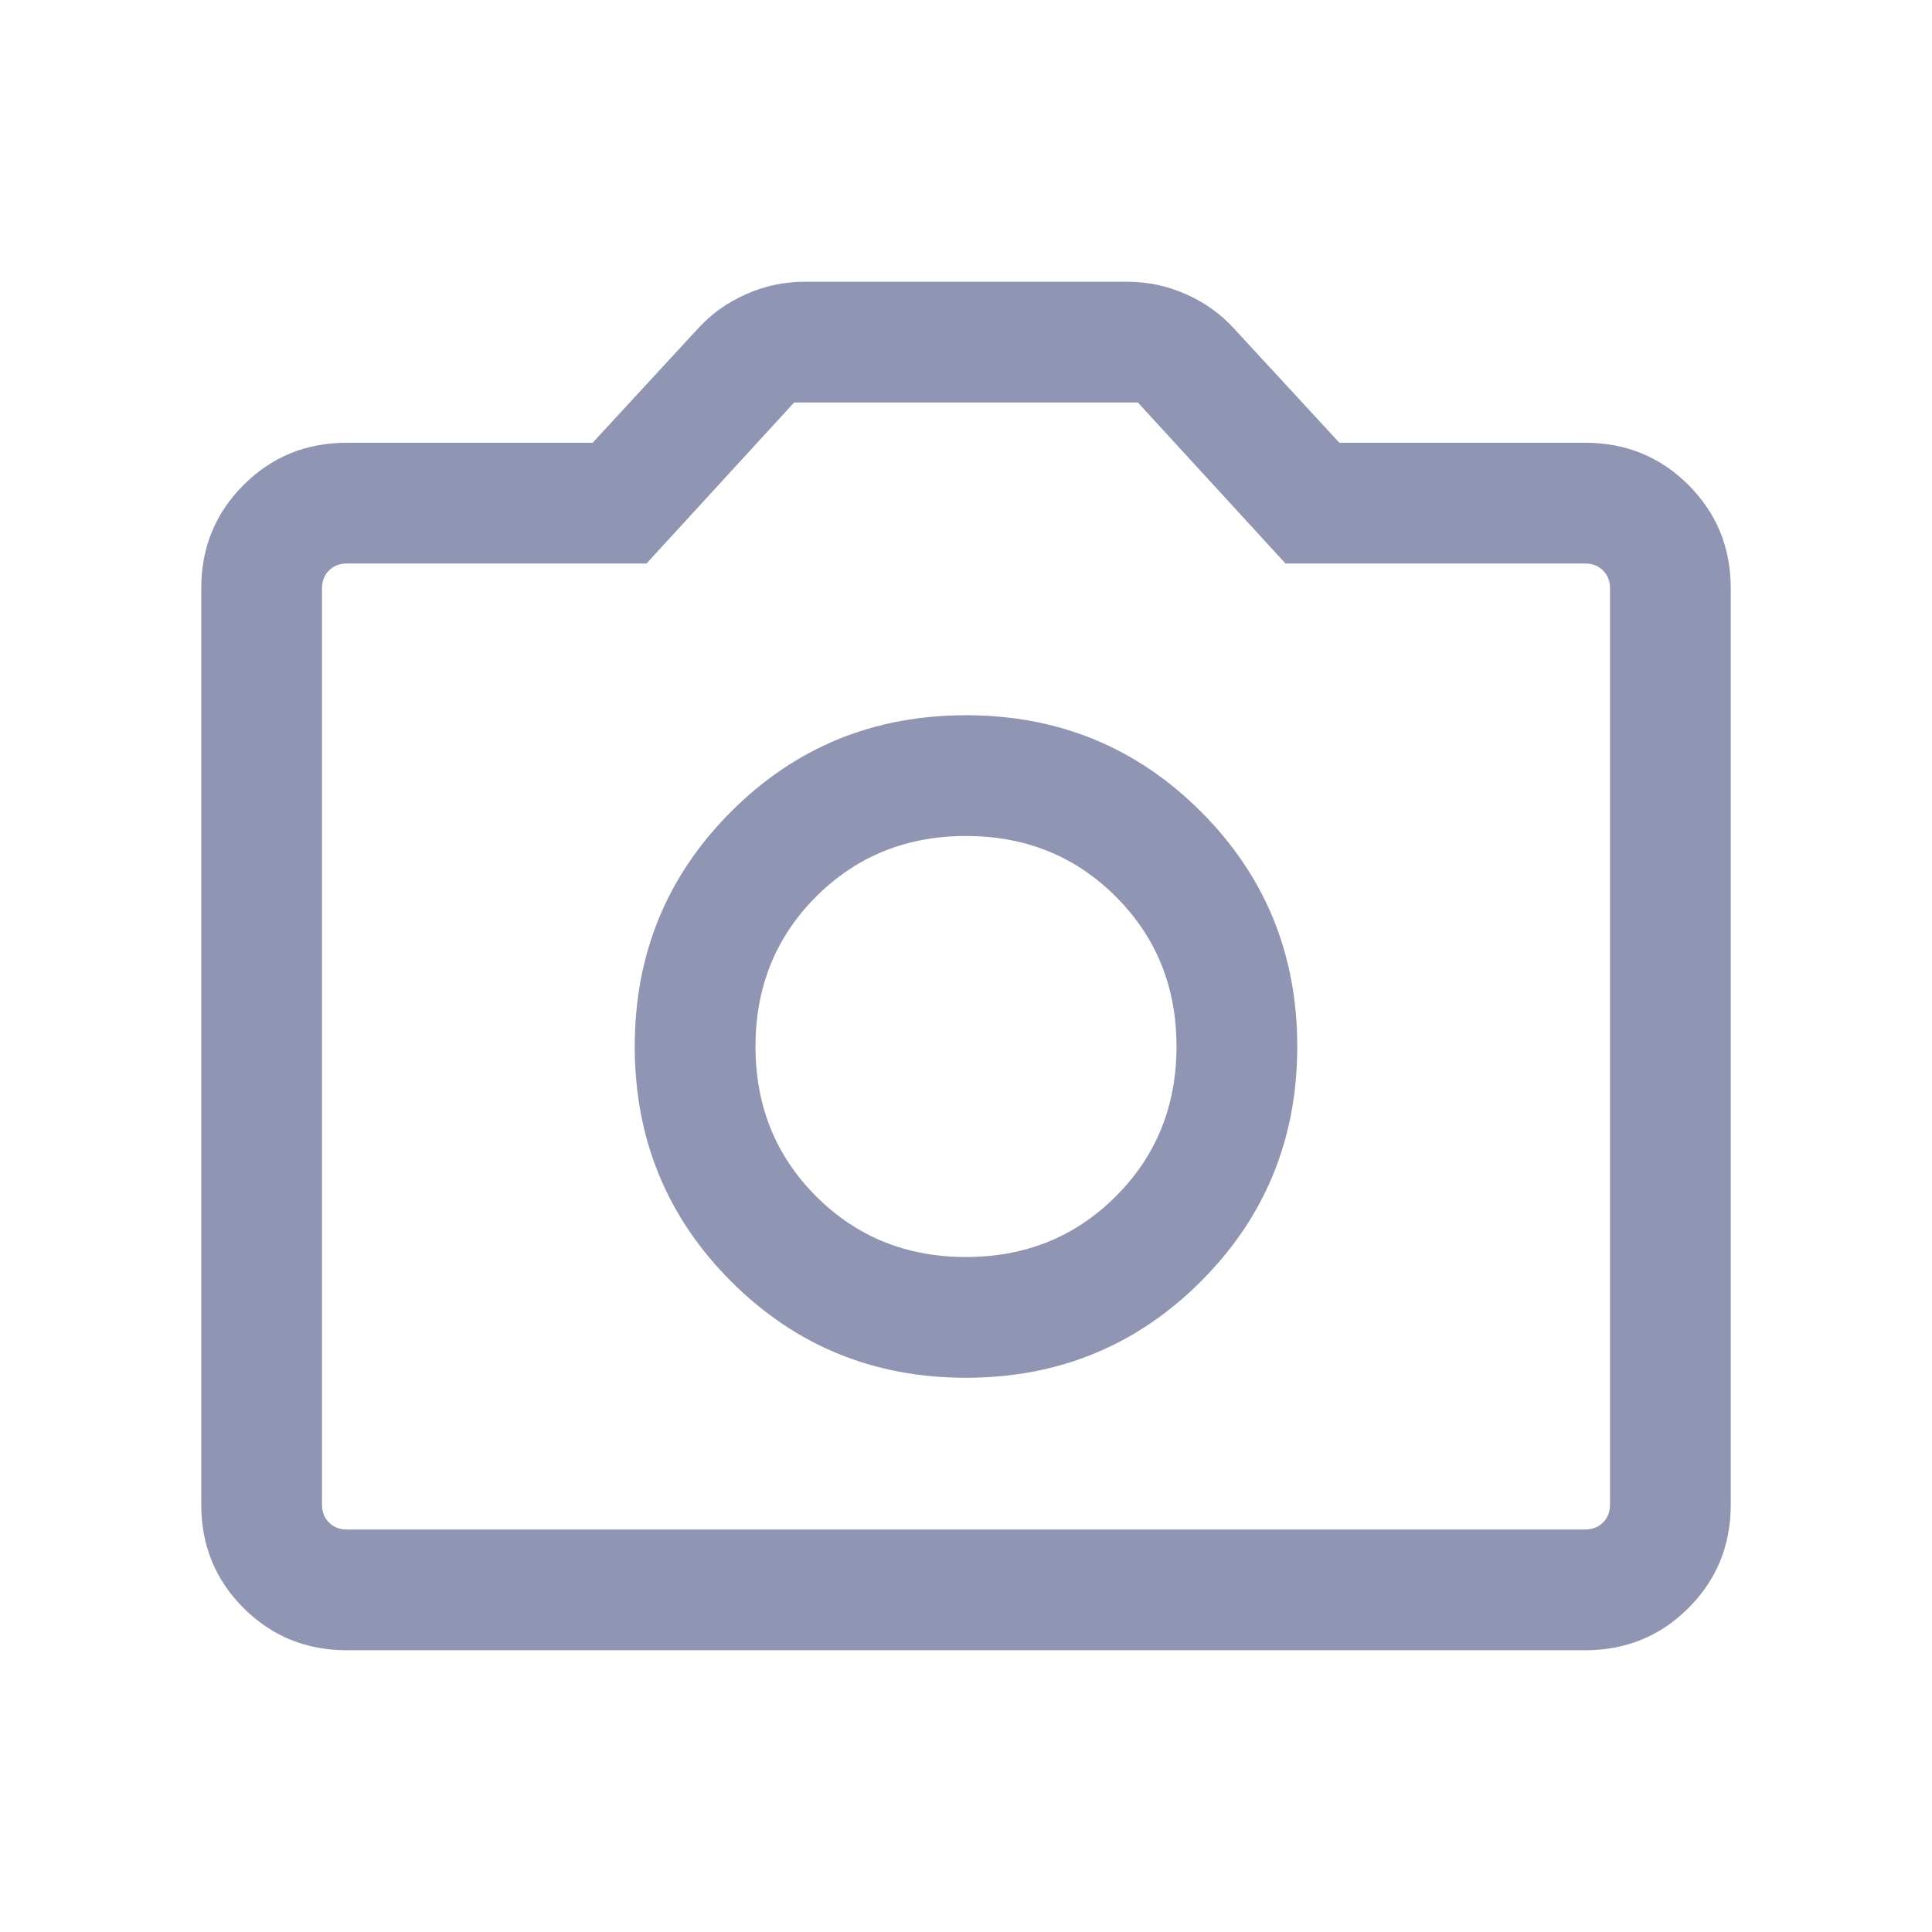 <svg width="100%" height="100%" viewBox="0 0 24 24" fill="none" xmlns="http://www.w3.org/2000/svg">
<path d="M12 17.115C13.147 17.115 14.12 16.716 14.918 15.918C15.716 15.12 16.115 14.147 16.115 13C16.115 11.852 15.716 10.88 14.918 10.082C14.12 9.284 13.147 8.885 12 8.885C10.852 8.885 9.88 9.284 9.082 10.082C8.284 10.88 7.885 11.852 7.885 13C7.885 14.147 8.284 15.12 9.082 15.918C9.88 16.716 10.852 17.115 12 17.115ZM12 15.615C11.261 15.615 10.641 15.364 10.138 14.861C9.636 14.359 9.385 13.738 9.385 13C9.385 12.261 9.636 11.641 10.138 11.138C10.641 10.636 11.261 10.385 12 10.385C12.738 10.385 13.359 10.636 13.861 11.138C14.364 11.641 14.615 12.261 14.615 13C14.615 13.738 14.364 14.359 13.861 14.861C13.359 15.364 12.738 15.615 12 15.615ZM4.308 20.5C3.803 20.5 3.375 20.325 3.025 19.975C2.675 19.625 2.5 19.197 2.5 18.692V7.308C2.5 6.803 2.675 6.375 3.025 6.025C3.375 5.675 3.803 5.5 4.308 5.5H7.362L8.669 4.083C8.833 3.902 9.032 3.76 9.264 3.656C9.497 3.552 9.742 3.5 10 3.5H14C14.258 3.5 14.503 3.552 14.736 3.656C14.968 3.76 15.167 3.902 15.331 4.083L16.638 5.5H19.692C20.197 5.5 20.625 5.675 20.975 6.025C21.325 6.375 21.5 6.803 21.5 7.308V18.692C21.5 19.197 21.325 19.625 20.975 19.975C20.625 20.325 20.197 20.5 19.692 20.5H4.308ZM4.308 19H19.692C19.782 19 19.856 18.971 19.913 18.913C19.971 18.856 20 18.782 20 18.692V7.308C20 7.218 19.971 7.144 19.913 7.087C19.856 7.029 19.782 7 19.692 7H15.969L14.135 5H9.865L8.031 7H4.308C4.218 7 4.144 7.029 4.087 7.087C4.029 7.144 4 7.218 4 7.308V18.692C4 18.782 4.029 18.856 4.087 18.913C4.144 18.971 4.218 19 4.308 19Z" fill="#8F95B2"/>
</svg>